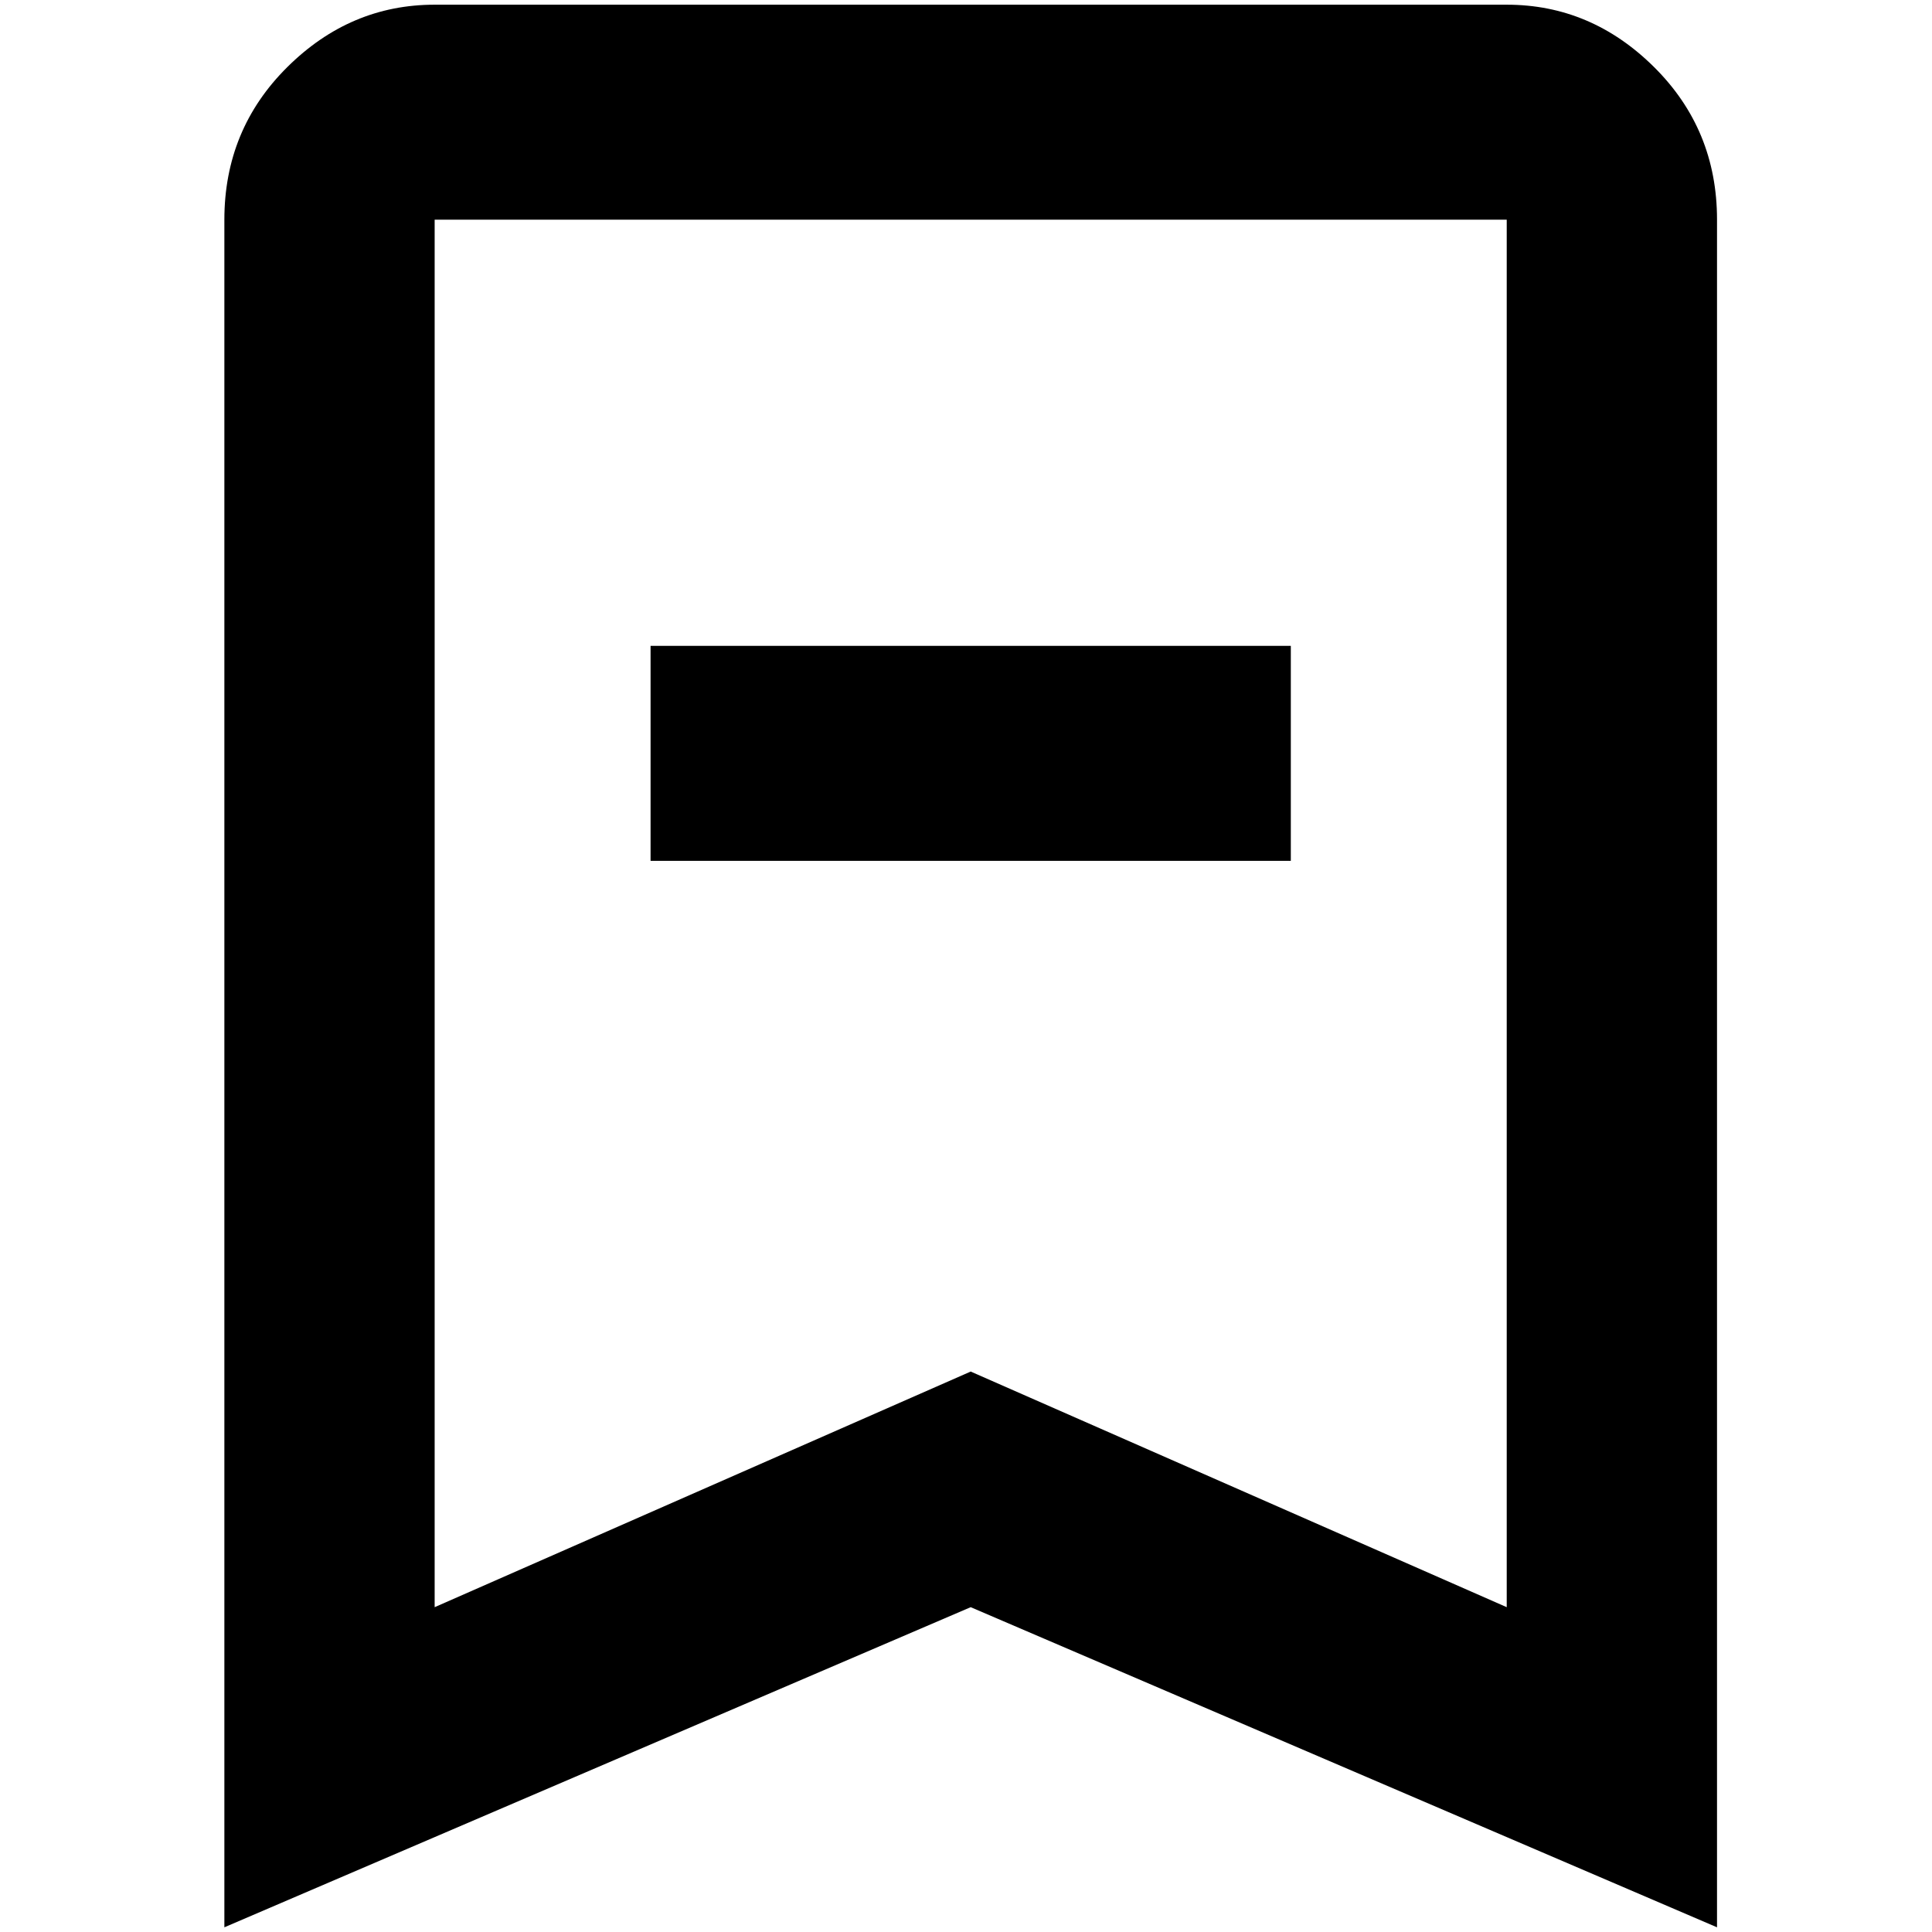 <?xml version="1.0" standalone="no"?>
<!DOCTYPE svg PUBLIC "-//W3C//DTD SVG 1.1//EN" "http://www.w3.org/Graphics/SVG/1.1/DTD/svg11.dtd" >
<svg xmlns="http://www.w3.org/2000/svg" xmlns:xlink="http://www.w3.org/1999/xlink" version="1.1" width="2048" height="2048" viewBox="-10 0 2058 2048">
   <path fill="currentColor"
d="M683 912v-229h682v229h-682zM1819 229v1819l-795 -341l-795 341v-1819q0 -96 67 -162.5t157 -66.5h1142q90 0 157 66.5t67 162.5zM1595 229h-1142v1478l571 -251l571 251v-1478z" />
</svg>

